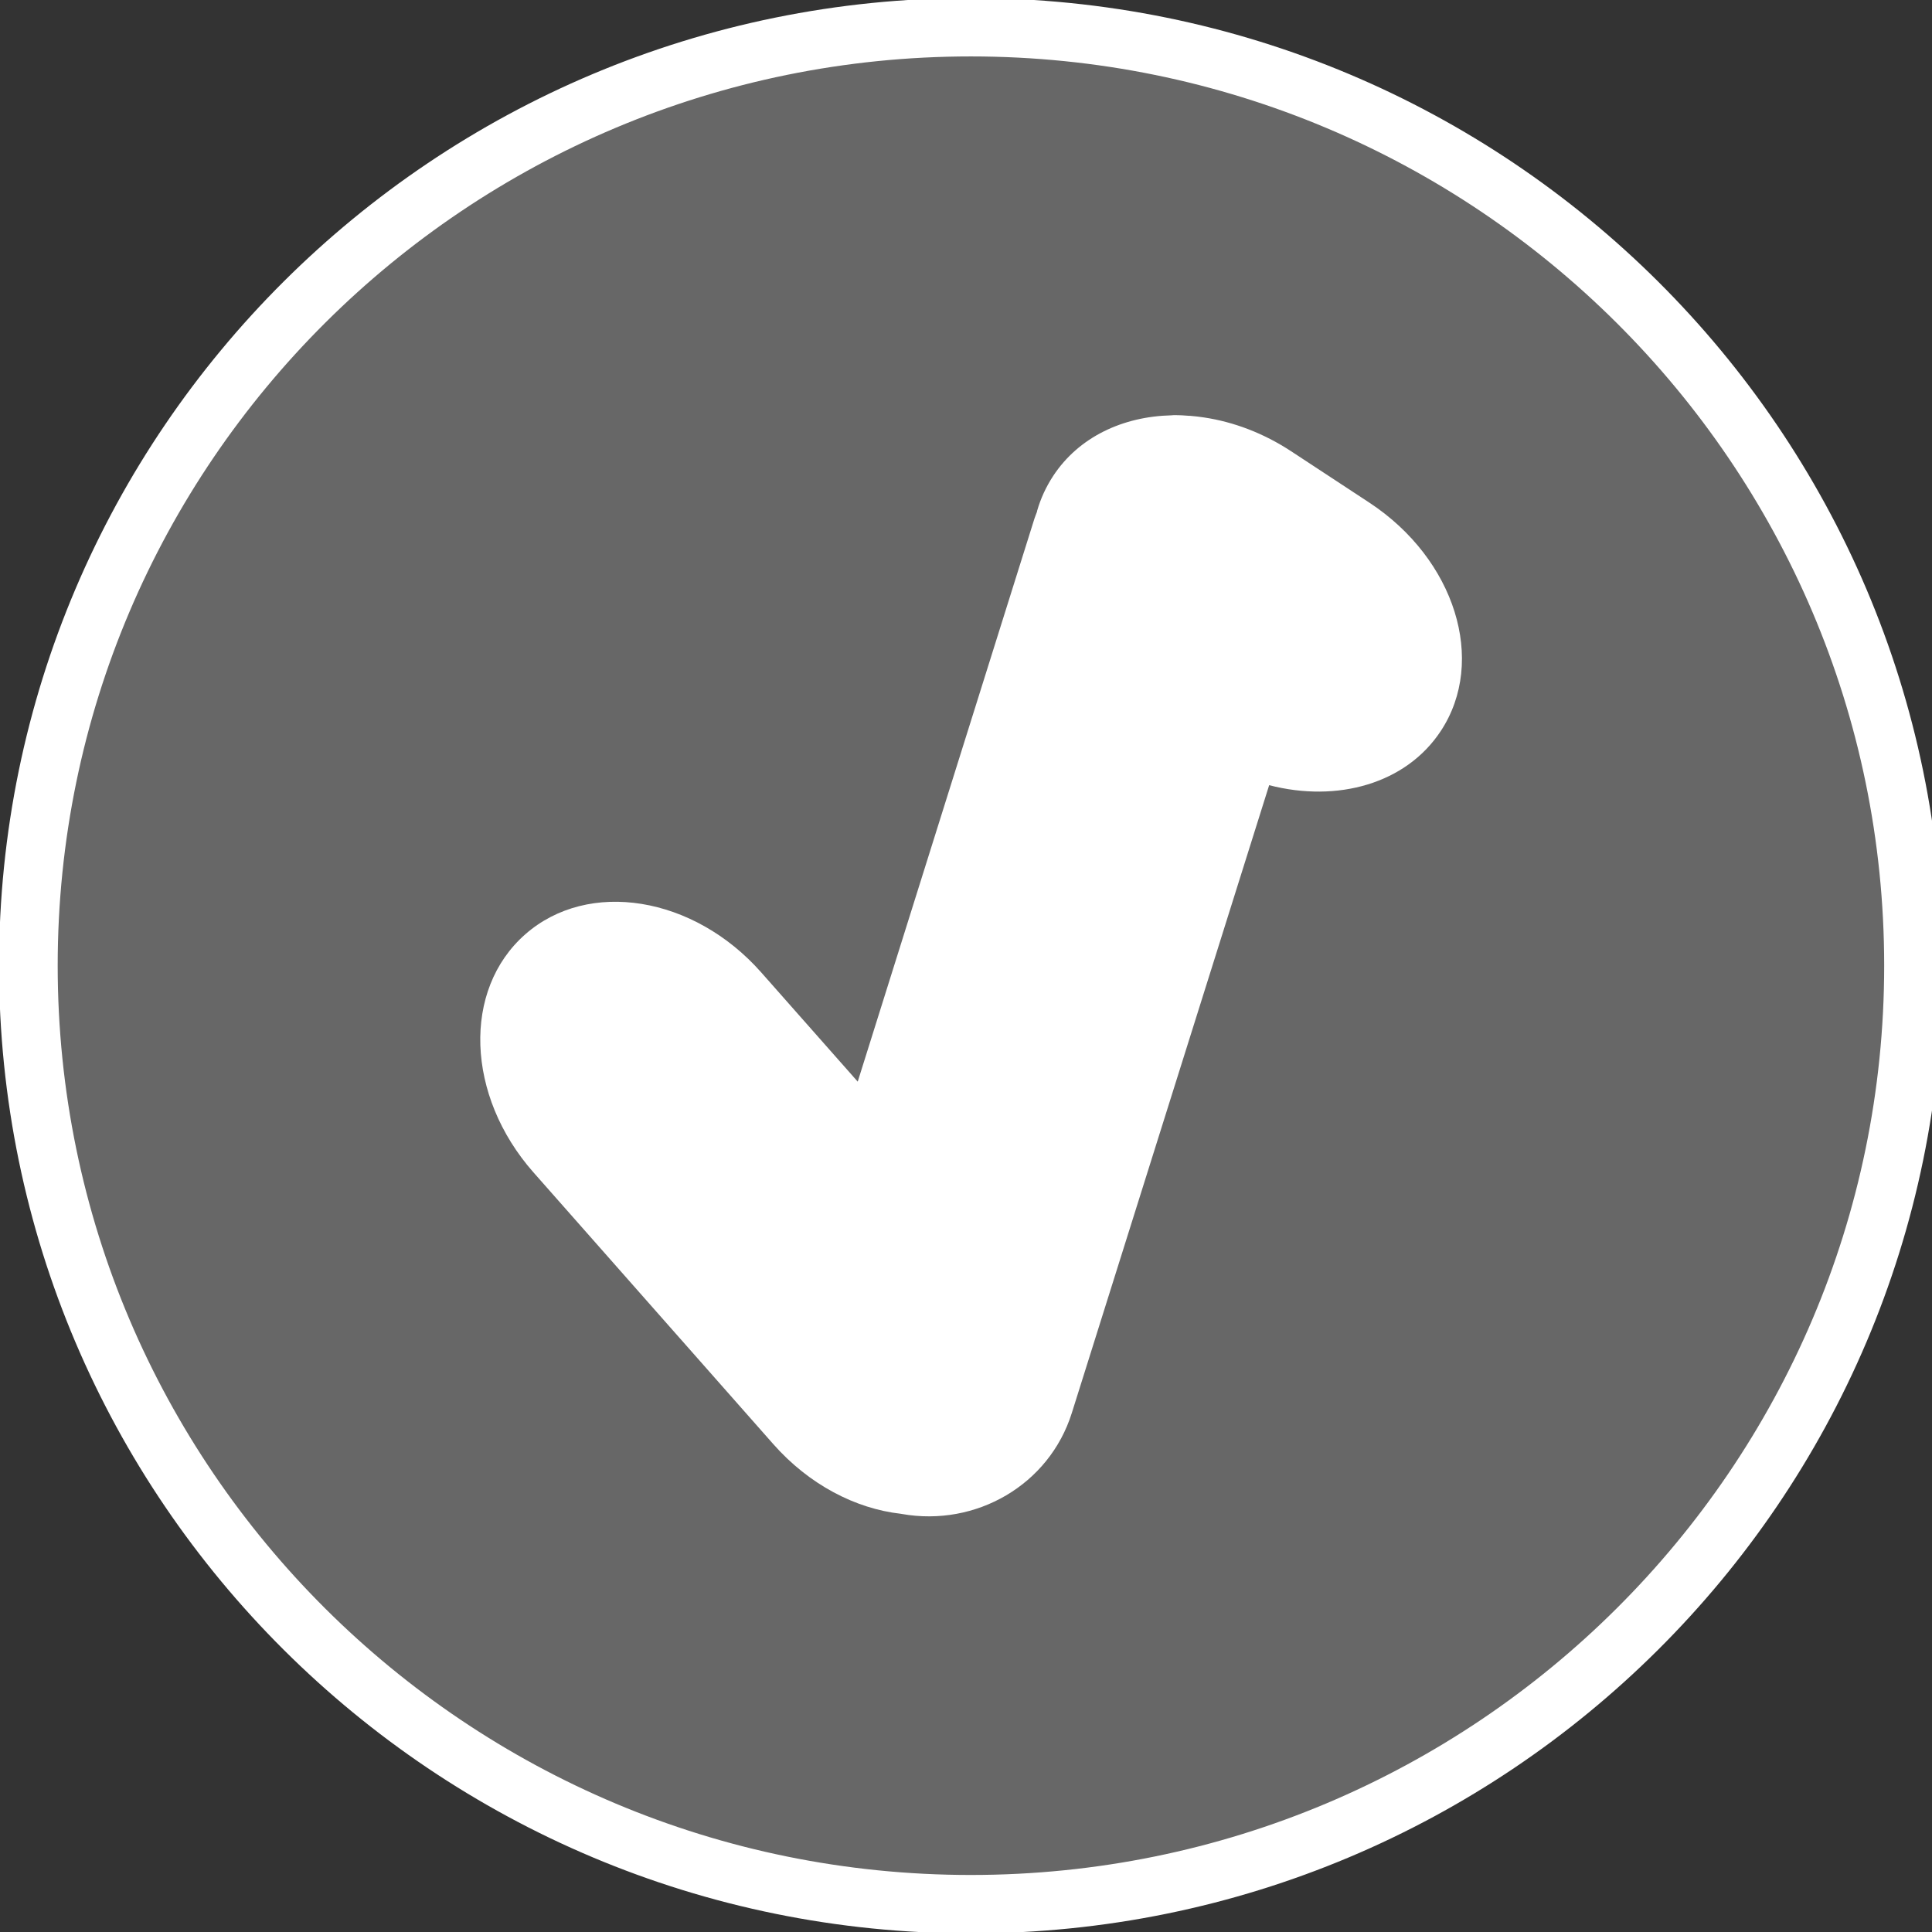 <?xml version="1.0" encoding="UTF-8" standalone="no"?>
<!-- Created with Inkscape (http://www.inkscape.org/) -->

<svg
   xmlns:dc="http://purl.org/dc/elements/1.1/"
   xmlns:cc="http://creativecommons.org/ns#"
   xmlns:rdf="http://www.w3.org/1999/02/22-rdf-syntax-ns#"
   xmlns:svg="http://www.w3.org/2000/svg"
   xmlns="http://www.w3.org/2000/svg"
   xmlns:xlink="http://www.w3.org/1999/xlink"
   xmlns:sodipodi="http://sodipodi.sourceforge.net/DTD/sodipodi-0.dtd"
   xmlns:inkscape="http://www.inkscape.org/namespaces/inkscape"
   width="66"
   height="66"
   id="svg4191"
   version="1.1"
   inkscape:version="0.91 r13725"
   sodipodi:docname="apply.svg">
  <rect width="100%" height="100%" fill="#333333" stroke="none"/>
  <defs
     id="defs4193">
    <linearGradient
       inkscape:collect="always"
       xlink:href="#linearGradient2806"
       id="linearGradient3179"
       gradientUnits="userSpaceOnUse"
       gradientTransform="matrix(0.123,0,0,0.123,678.78,189.363)"
       x1="274.818"
       y1="284.71"
       x2="324.224"
       y2="480.464" />
    <linearGradient
       id="linearGradient2806">
      <stop
         style="stop-color:white;stop-opacity:1;"
         offset="0"
         id="stop2808" />
      <stop
         style="stop-color:white;stop-opacity:0;"
         offset="1"
         id="stop2810" />
    </linearGradient>
    <linearGradient
       y2="480.464"
       x2="324.224"
       y1="284.71"
       x1="274.818"
       gradientTransform="matrix(0.123,0,0,0.123,678.78,189.363)"
       gradientUnits="userSpaceOnUse"
       id="linearGradient4189"
       xlink:href="#linearGradient2806"
       inkscape:collect="always" />
    <linearGradient
       inkscape:collect="always"
       xlink:href="#linearGradient2806-3"
       id="linearGradient2490"
       gradientUnits="userSpaceOnUse"
       gradientTransform="matrix(0.123,0,0,0.123,678.814,294.865)"
       x1="274.818"
       y1="284.71"
       x2="324.224"
       y2="480.464" />
    <linearGradient
       id="linearGradient2806-3">
      <stop
         style="stop-color:white;stop-opacity:1;"
         offset="0"
         id="stop2808-2" />
      <stop
         style="stop-color:white;stop-opacity:0;"
         offset="1"
         id="stop2810-1" />
    </linearGradient>
  </defs>
  <sodipodi:namedview
     id="base"
     pagecolor="#1d1d1d"
     bordercolor="#666666"
     borderopacity="1.0"
     inkscape:pageopacity="0"
     inkscape:pageshadow="2"
     inkscape:zoom="10.348485"
     inkscape:cx="11.257687"
     inkscape:cy="33.81254"
     inkscape:document-units="px"
     inkscape:current-layer="layer1"
     showgrid="false"
     fit-margin-top="0"
     fit-margin-left="0"
     fit-margin-right="0"
     fit-margin-bottom="0"
     inkscape:window-width="1880"
     inkscape:window-height="1060"
     inkscape:window-x="-2"
     inkscape:window-y="-3"
     inkscape:window-maximized="1" />
  <g
     inkscape:label="Calque 1"
     inkscape:groupmode="layer"
     id="layer1"
     transform="translate(-342.681,-498.665)">
    <g
       style="display:inline"
       id="CHECKED"
       transform="matrix(1.61,0,0,1.603,-789.607,-33.951)">
      <path
         id="path3728"
         d="m 723.884,332.842 c -11.04,0 -19.998,8.958 -19.998,19.998 0,11.04 8.958,20.002 19.998,20.002 11.04,0 20.002,-8.962 20.002,-20.002 0,-11.04 -8.962,-19.998 -20.002,-19.998 z"
         style="fill:#ffffff;fill-opacity:0.256;stroke:#ffffff;stroke-width:1.245;stroke-linecap:round;stroke-miterlimit:4;stroke-dasharray:none;stroke-opacity:1"
         inkscape:connector-curvature="0"
         sodipodi:nodetypes="sssss" />
    </g>
    <g
       style="display:inline"
       id="CHECKED-3"
       transform="matrix(1.61,0,0,1.603,-861.877,-33.951)">
      <path
         id="path3728-7"
         d="m 773.077,341.109 c 0.059,-6.4e-4 0.117,0.002 0.176,0.004 0.052,0.002 0.105,0.007 0.157,0.011 0.007,4.8e-4 0.013,-5.1e-4 0.019,0 0.098,0.008 0.197,0.02 0.295,0.035 0.622,0.094 1.257,0.332 1.846,0.721 l 1.658,1.094 c 1.82,1.202 2.495,3.373 1.516,4.866 -0.736,1.123 -2.191,1.532 -3.642,1.155 l -4.187,13.378 c -0.48,1.535 -2.035,2.433 -3.607,2.153 -0.008,-8.2e-4 -0.015,-0.003 -0.023,-0.004 -0.959,-0.109 -1.944,-0.619 -2.705,-1.485 l -5.089,-5.791 c -1.433,-1.631 -1.512,-3.892 -0.173,-5.073 1.339,-1.181 3.575,-0.817 5.008,0.814 l 2.046,2.326 3.749,-11.997 c 0.016,-0.05 0.036,-0.097 0.054,-0.146 0.002,-0.007 0.002,-0.016 0.004,-0.023 0.074,-0.26 0.189,-0.511 0.342,-0.745 0.542,-0.826 1.473,-1.264 2.506,-1.289 0.017,-4.1e-4 0.033,-0.004 0.05,-0.004 z"
         style="fill:#ffffff;fill-opacity:1;stroke:none;stroke-linecap:round"
         inkscape:connector-curvature="0"
         sodipodi:nodetypes="cccccccccccccccccccccccc" />
    </g>
  </g>
</svg>

